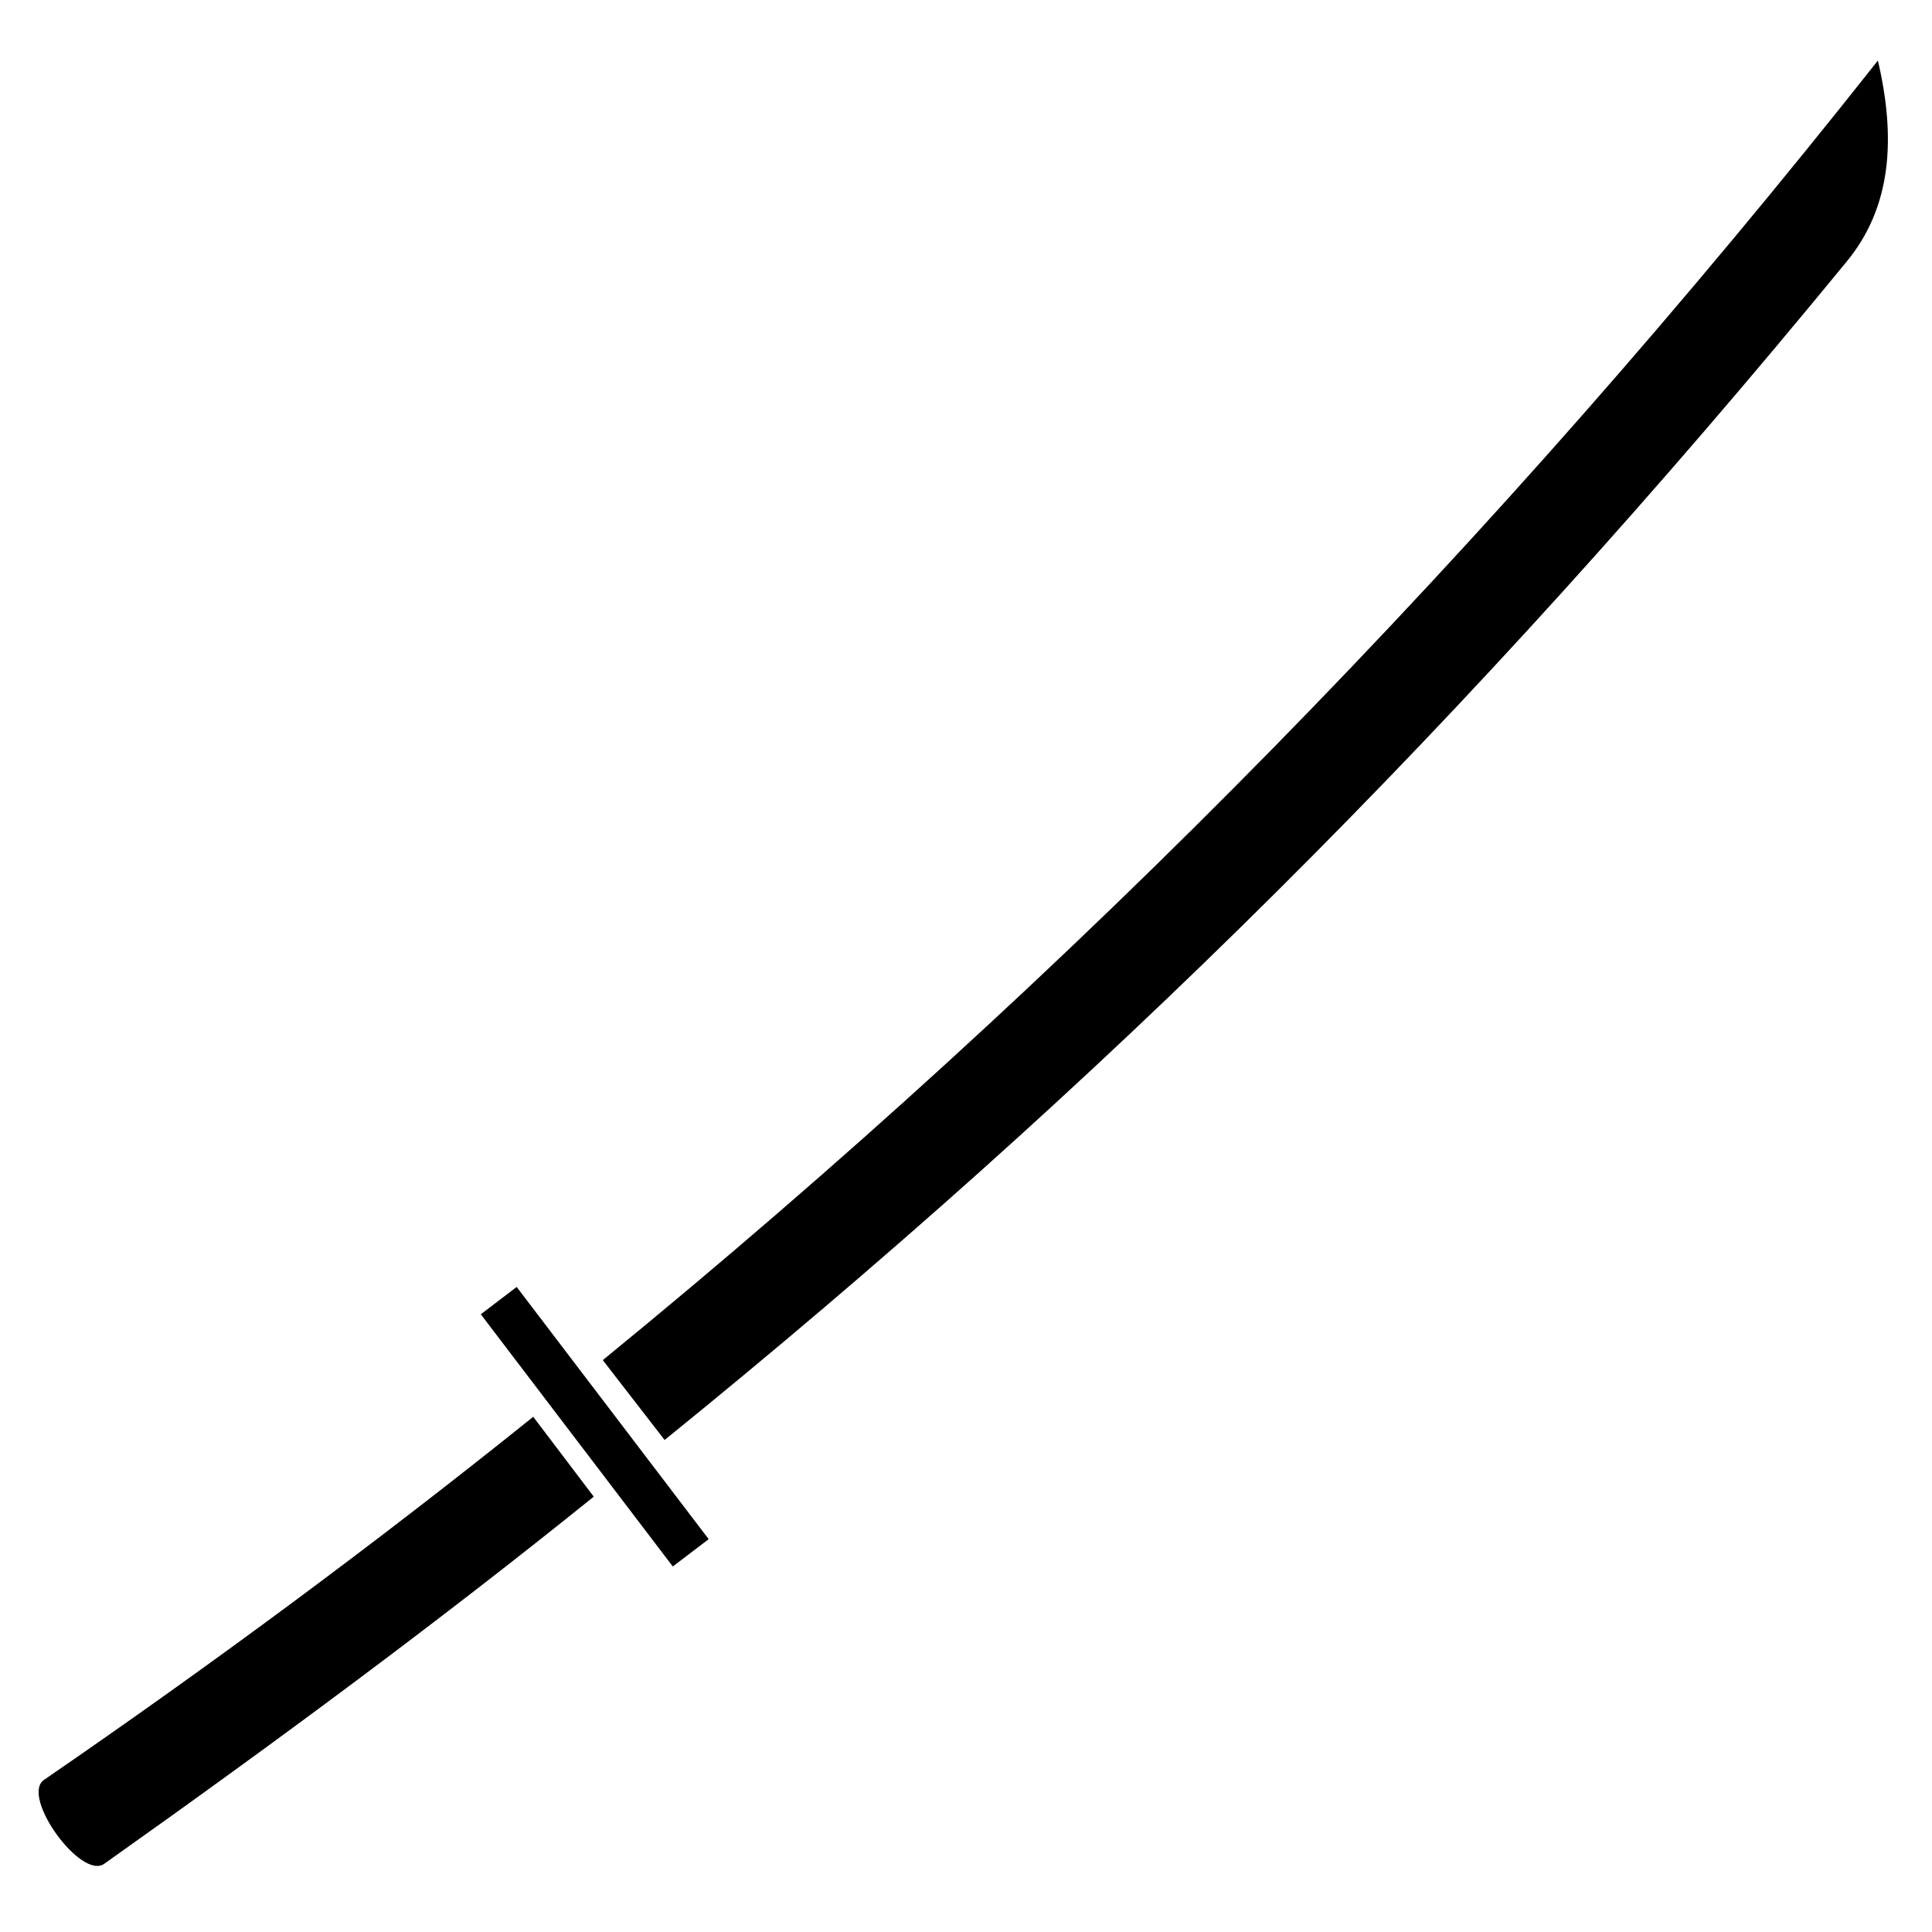 <?xml version="1.0" encoding="utf-8"?>
<!-- Generator: Adobe Illustrator 24.0.1, SVG Export Plug-In . SVG Version: 6.00 Build 0)  -->
<svg version="1.1" id="Camada_3" xmlns="http://www.w3.org/2000/svg" xmlns:xlink="http://www.w3.org/1999/xlink" x="0px" y="0px"
	 viewBox="0 0 150 150" style="enable-background:new 0 0 150 150;" xml:space="preserve">
<style type="text/css">
	.st0{display:none;}
</style>
<polygon class="st0" points="86.9,70.1 86.9,77.9 111.9,76.1 111.9,70.1 "/>
<g>
	<g>
		<path d="M51.6,111.8c33.7-27.3,62.6-55.9,91.7-91.4c3.6-4.3,3.9-9.7,2.5-15.7c-29.7,37.6-62.4,71-99,100.9L51.6,111.8z"/>
		<path d="M41.4,110c-12.2,9.8-24.9,19.2-38,28.2c-1.8,1.3,2.9,7.8,4.7,6.5c13.4-9.5,26.1-18.9,38-28.5L41.4,110z"/>
	</g>
	<rect x="33.9" y="109" transform="matrix(0.606 0.796 -0.796 0.606 106.335 6.88)" width="24.6" height="3.5"/>
</g>
</svg>
